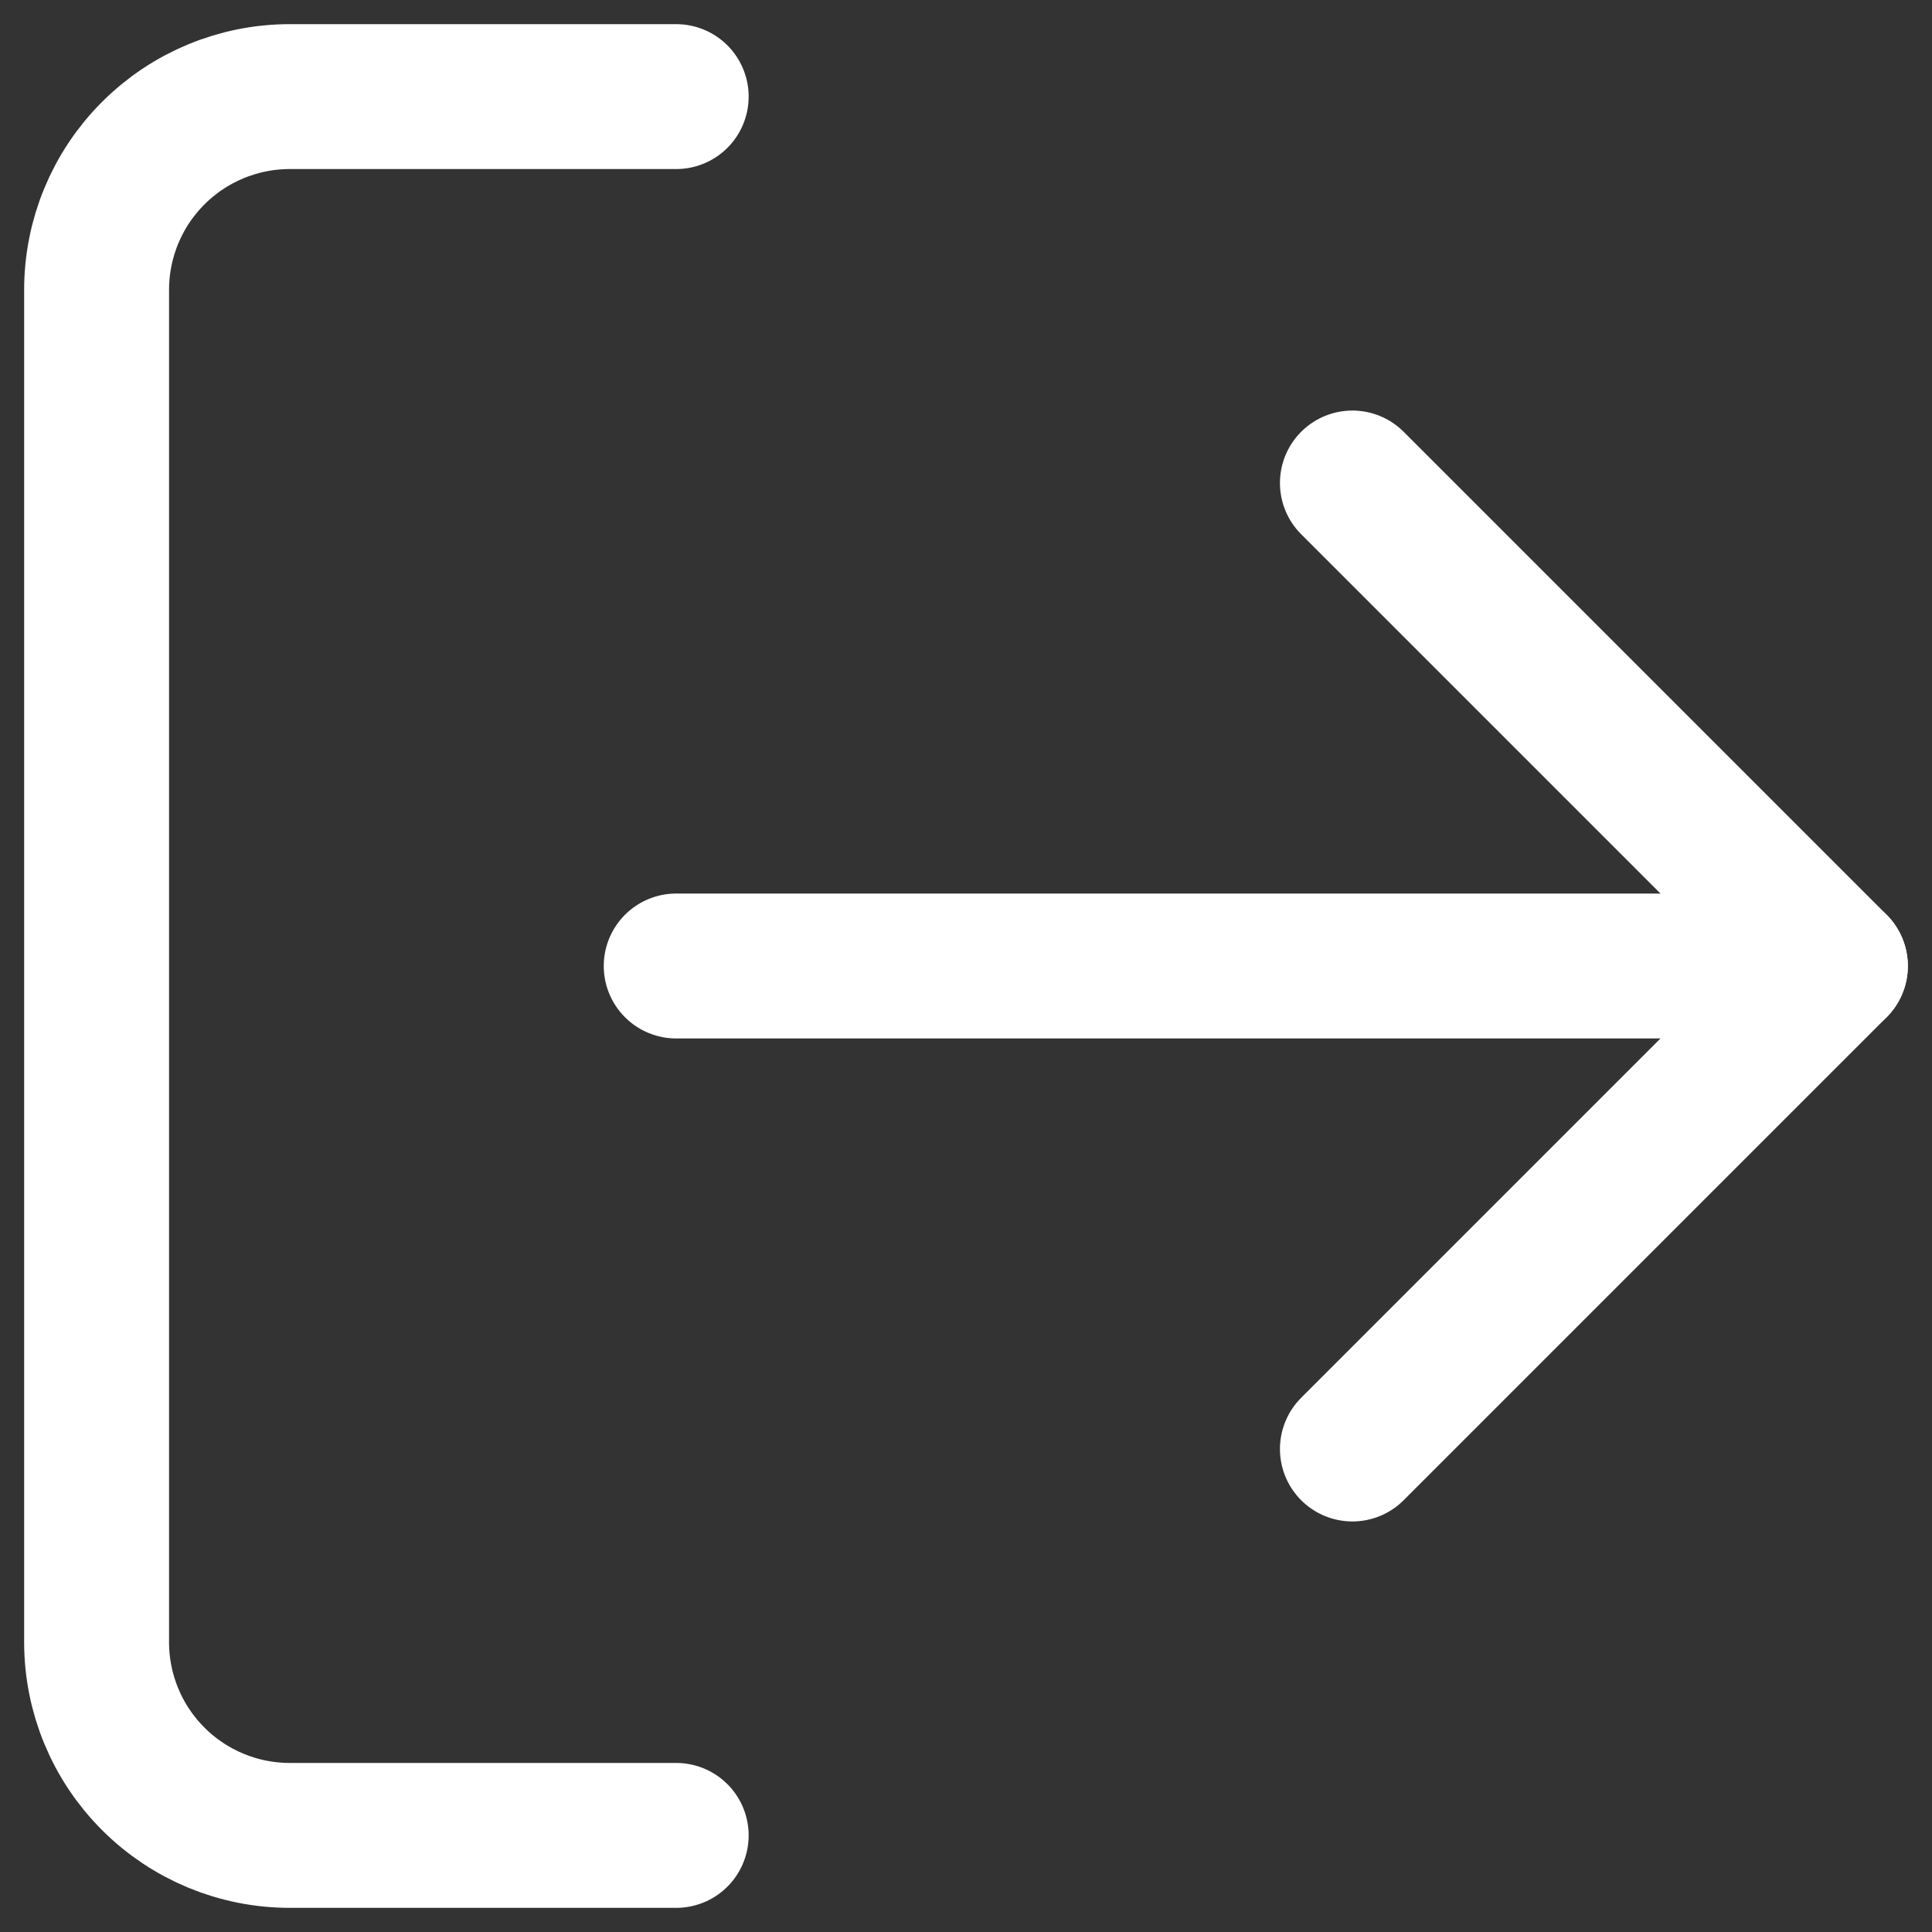 <svg width="40" height="40" viewBox="0 0 40 40" fill="none" xmlns="http://www.w3.org/2000/svg">
<rect x="0" y="0" width="40" height="40" fill="#333333" stroke="none"/>
<path d="M14 38H6C4.939 38 3.922 37.579 3.172 36.828C2.421 36.078 2 35.061 2 34V6C2 4.939 2.421 3.922 3.172 3.172C3.922 2.421 4.939 2 6 2H14" stroke="white" stroke-width="3" stroke-linecap="round" stroke-linejoin="round"/>
<path d="M28 30L38 20L28 10" stroke="white" stroke-width="3" stroke-linecap="round" stroke-linejoin="round"/>
<path d="M38 20H14" stroke="white" stroke-width="3" stroke-linecap="round" stroke-linejoin="round"/>
</svg>
